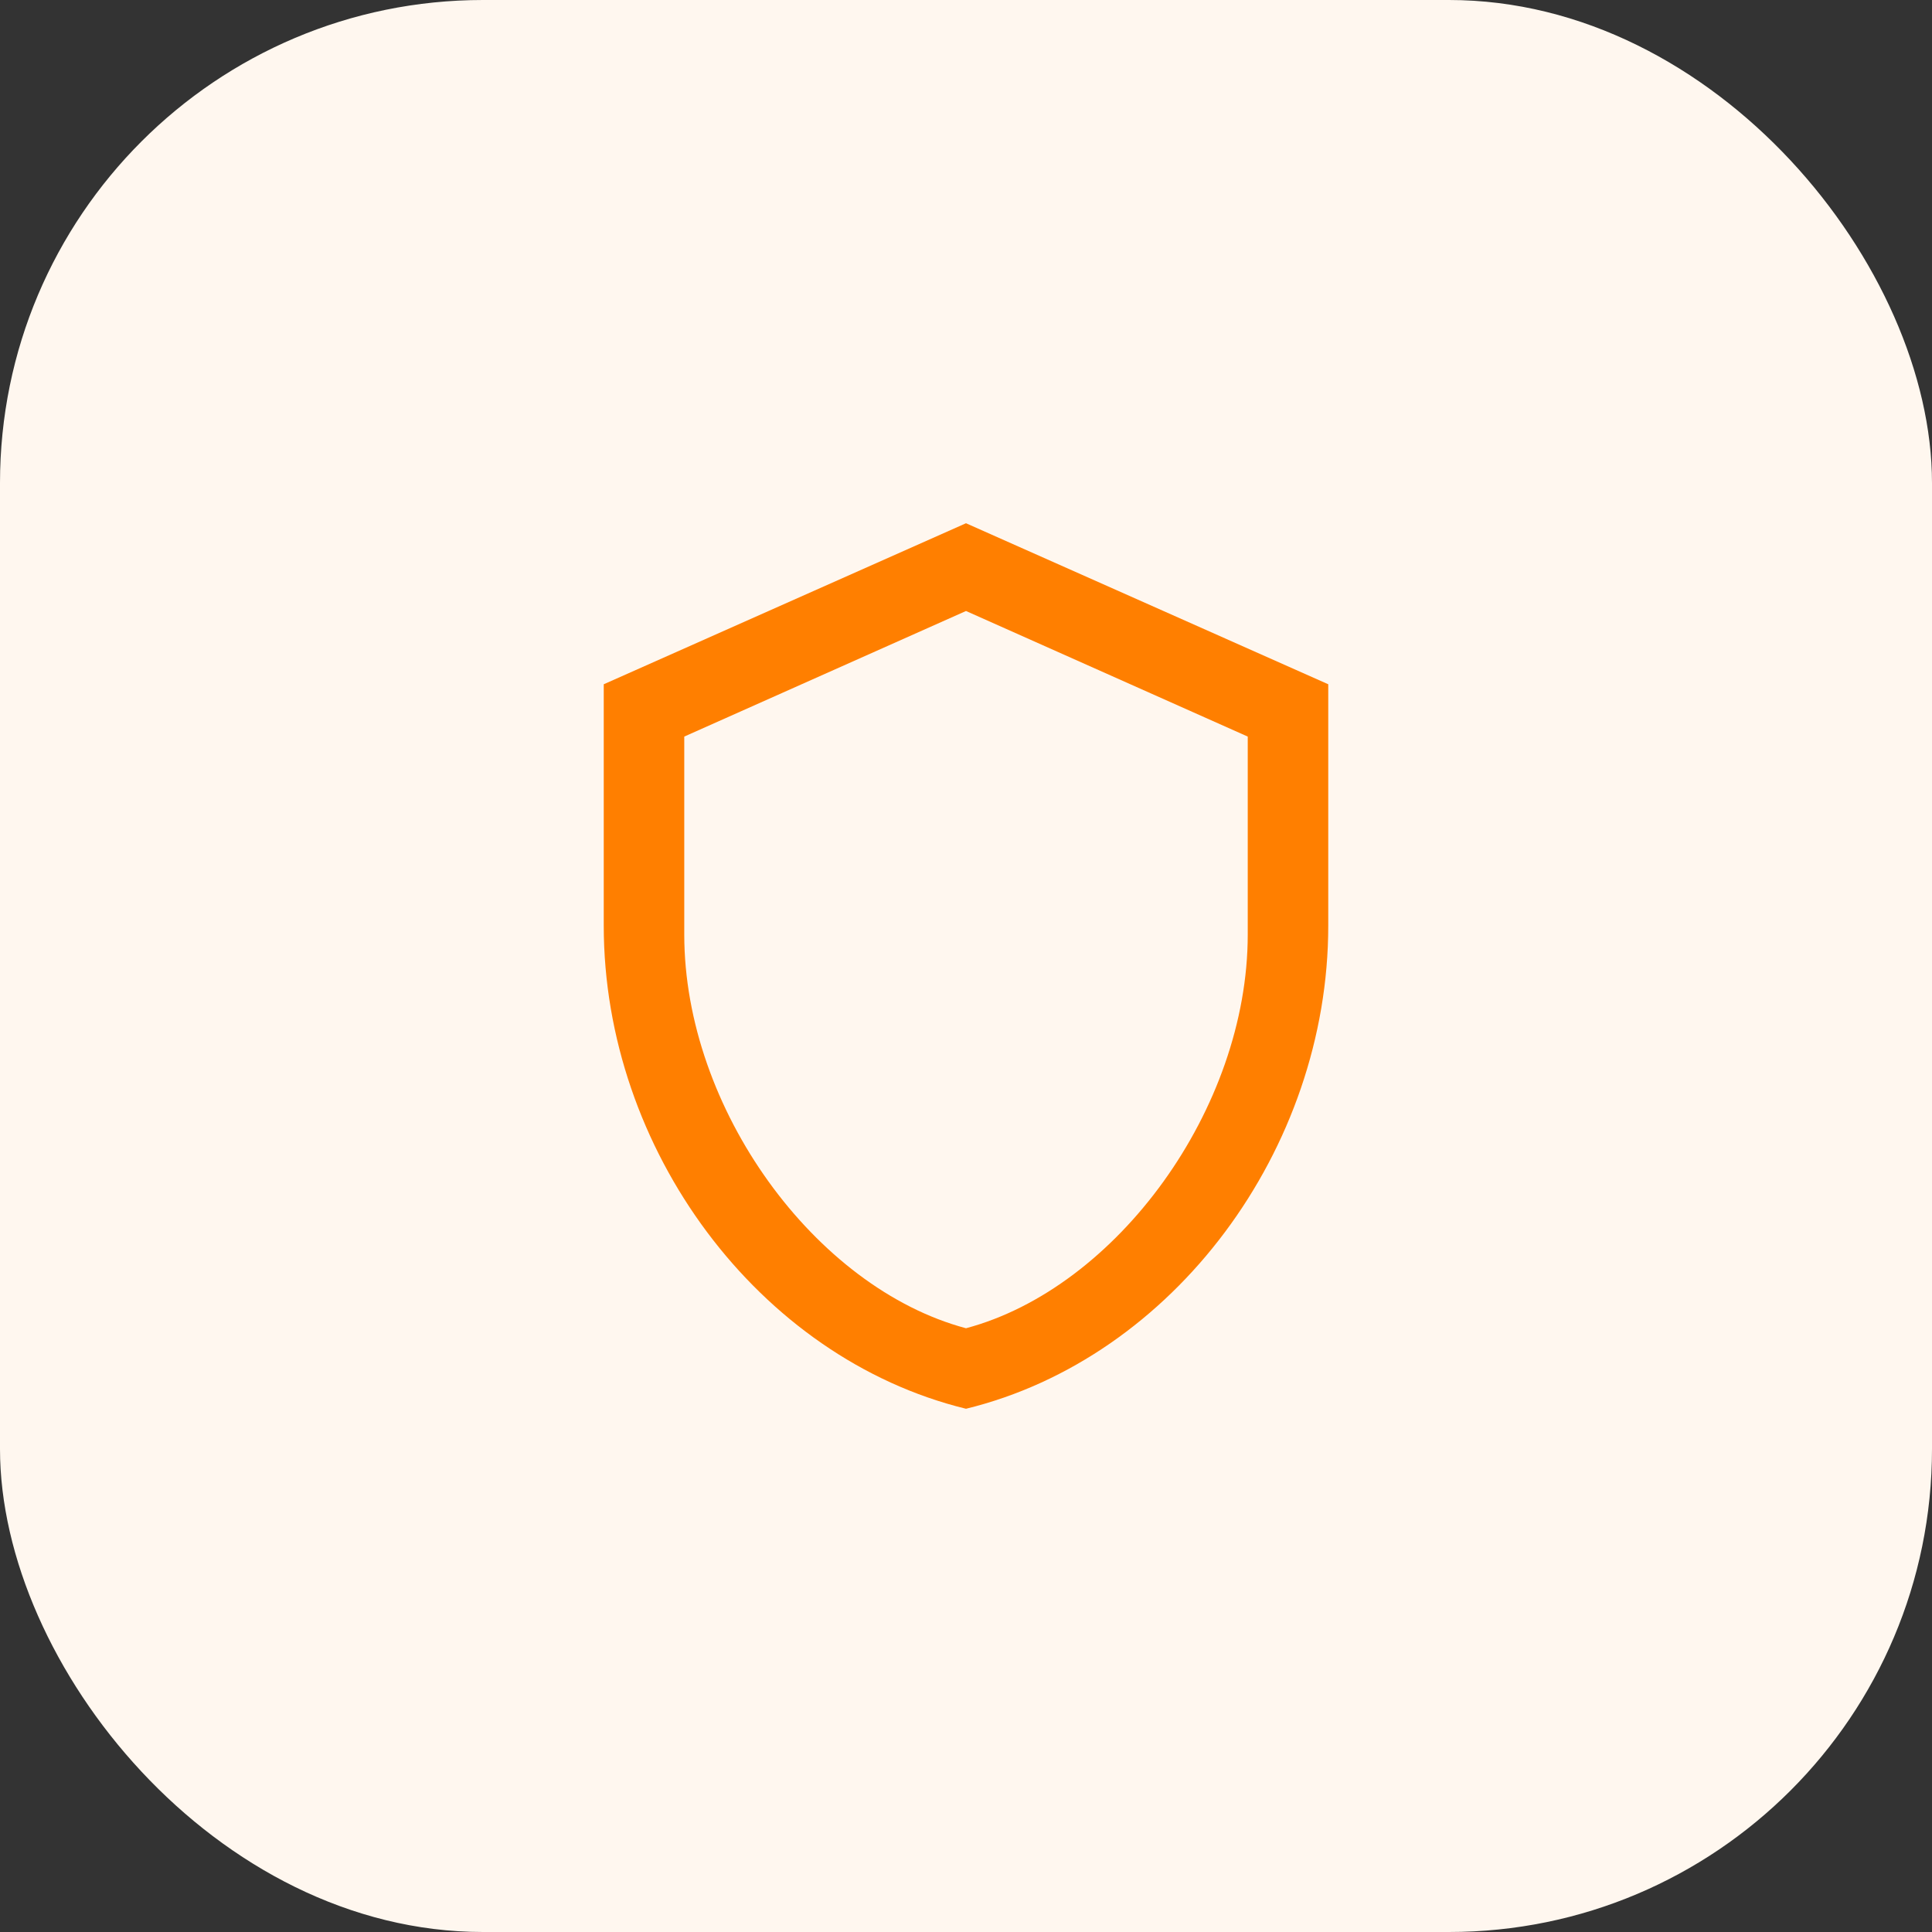 <svg width="64" height="64" viewBox="0 0 64 64" fill="none" xmlns="http://www.w3.org/2000/svg">
<rect x="0" y="0" width="64" height="64" fill="#333333" stroke="none"/>
<rect width="64" height="64" rx="16" fill="#FFF7EF"/>
<path d="M44 30.667C44 38.067 38.88 44.987 32 46.667C25.12 44.987 20 38.067 20 30.667V22.667L32 17.333L44 22.667V30.667ZM32 44C37 42.667 41.333 36.72 41.333 30.96V24.4L32 20.24L22.667 24.4V30.96C22.667 36.72 27 42.667 32 44Z" fill="#FF7F00"/>
</svg>
